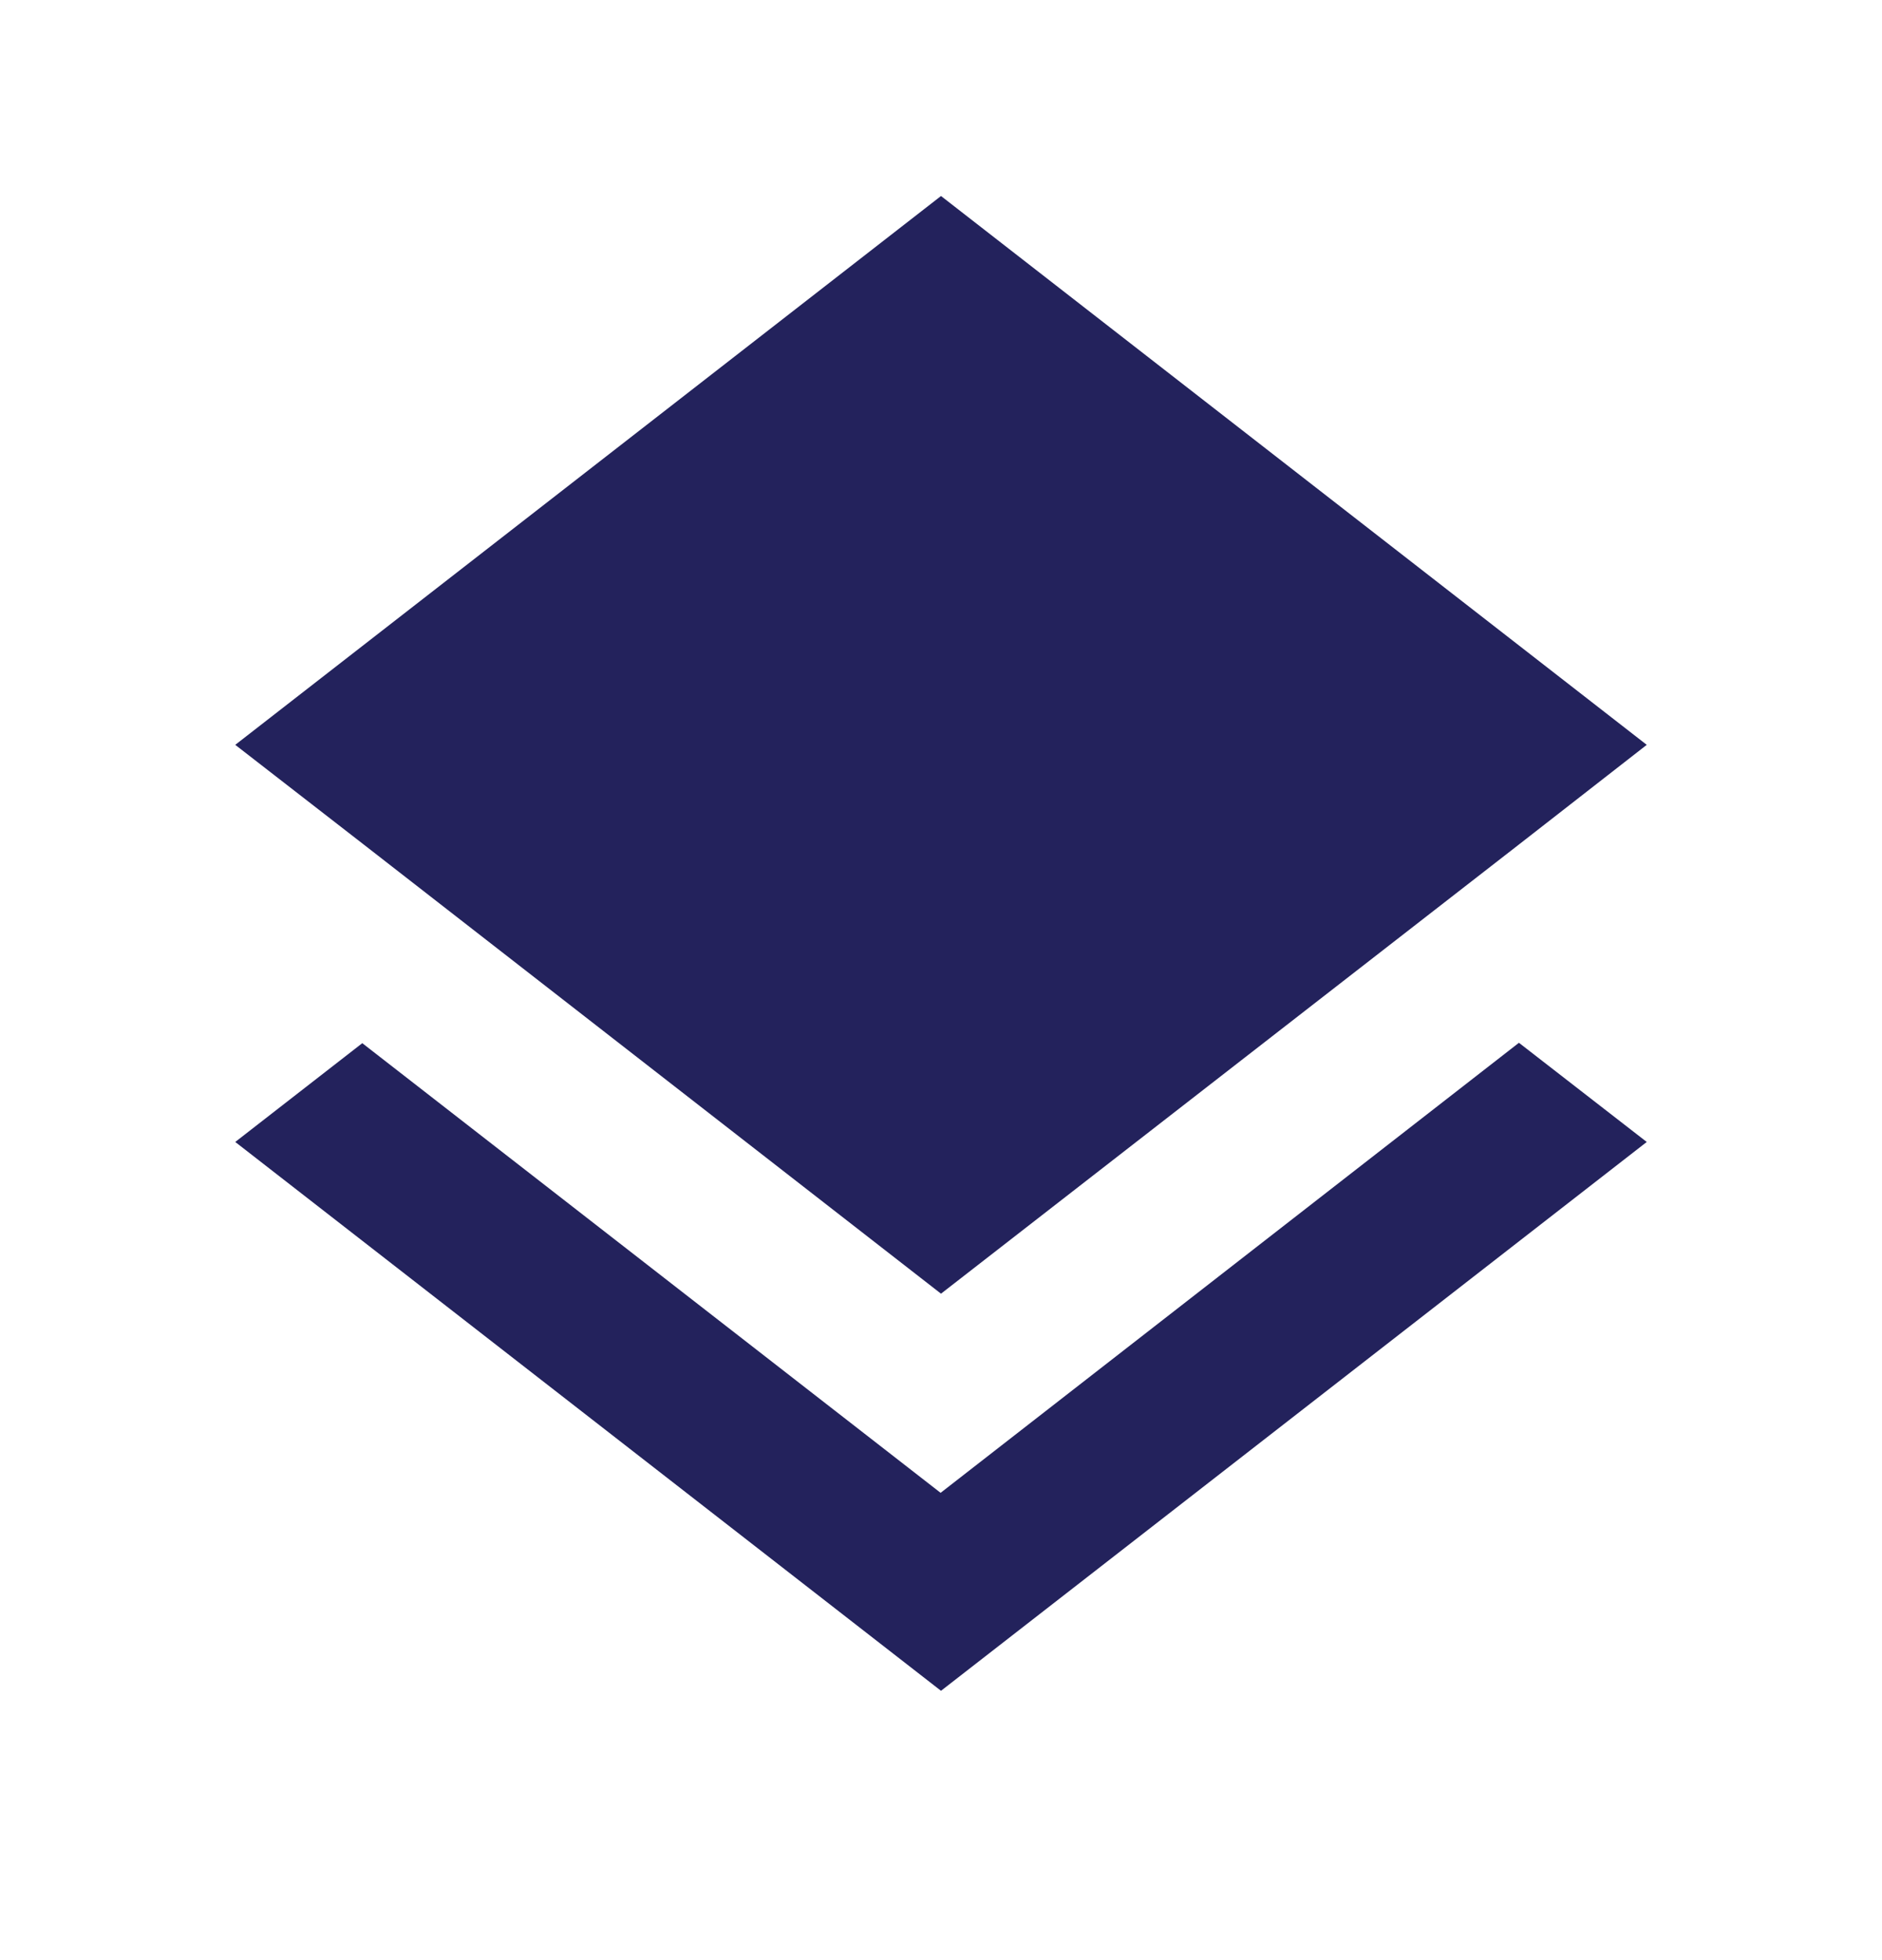 <svg width="24" height="25" fill="none" xmlns="http://www.w3.org/2000/svg"><path d="M11.995 19.04 4.62 13.305 3 14.565l9 7 9-7-1.63-1.265-7.375 5.74ZM12 16.5l7.365-5.725L21 9.5l-9-7-9 7 1.63 1.265L12 16.5Z" fill="#23225C"/></svg>